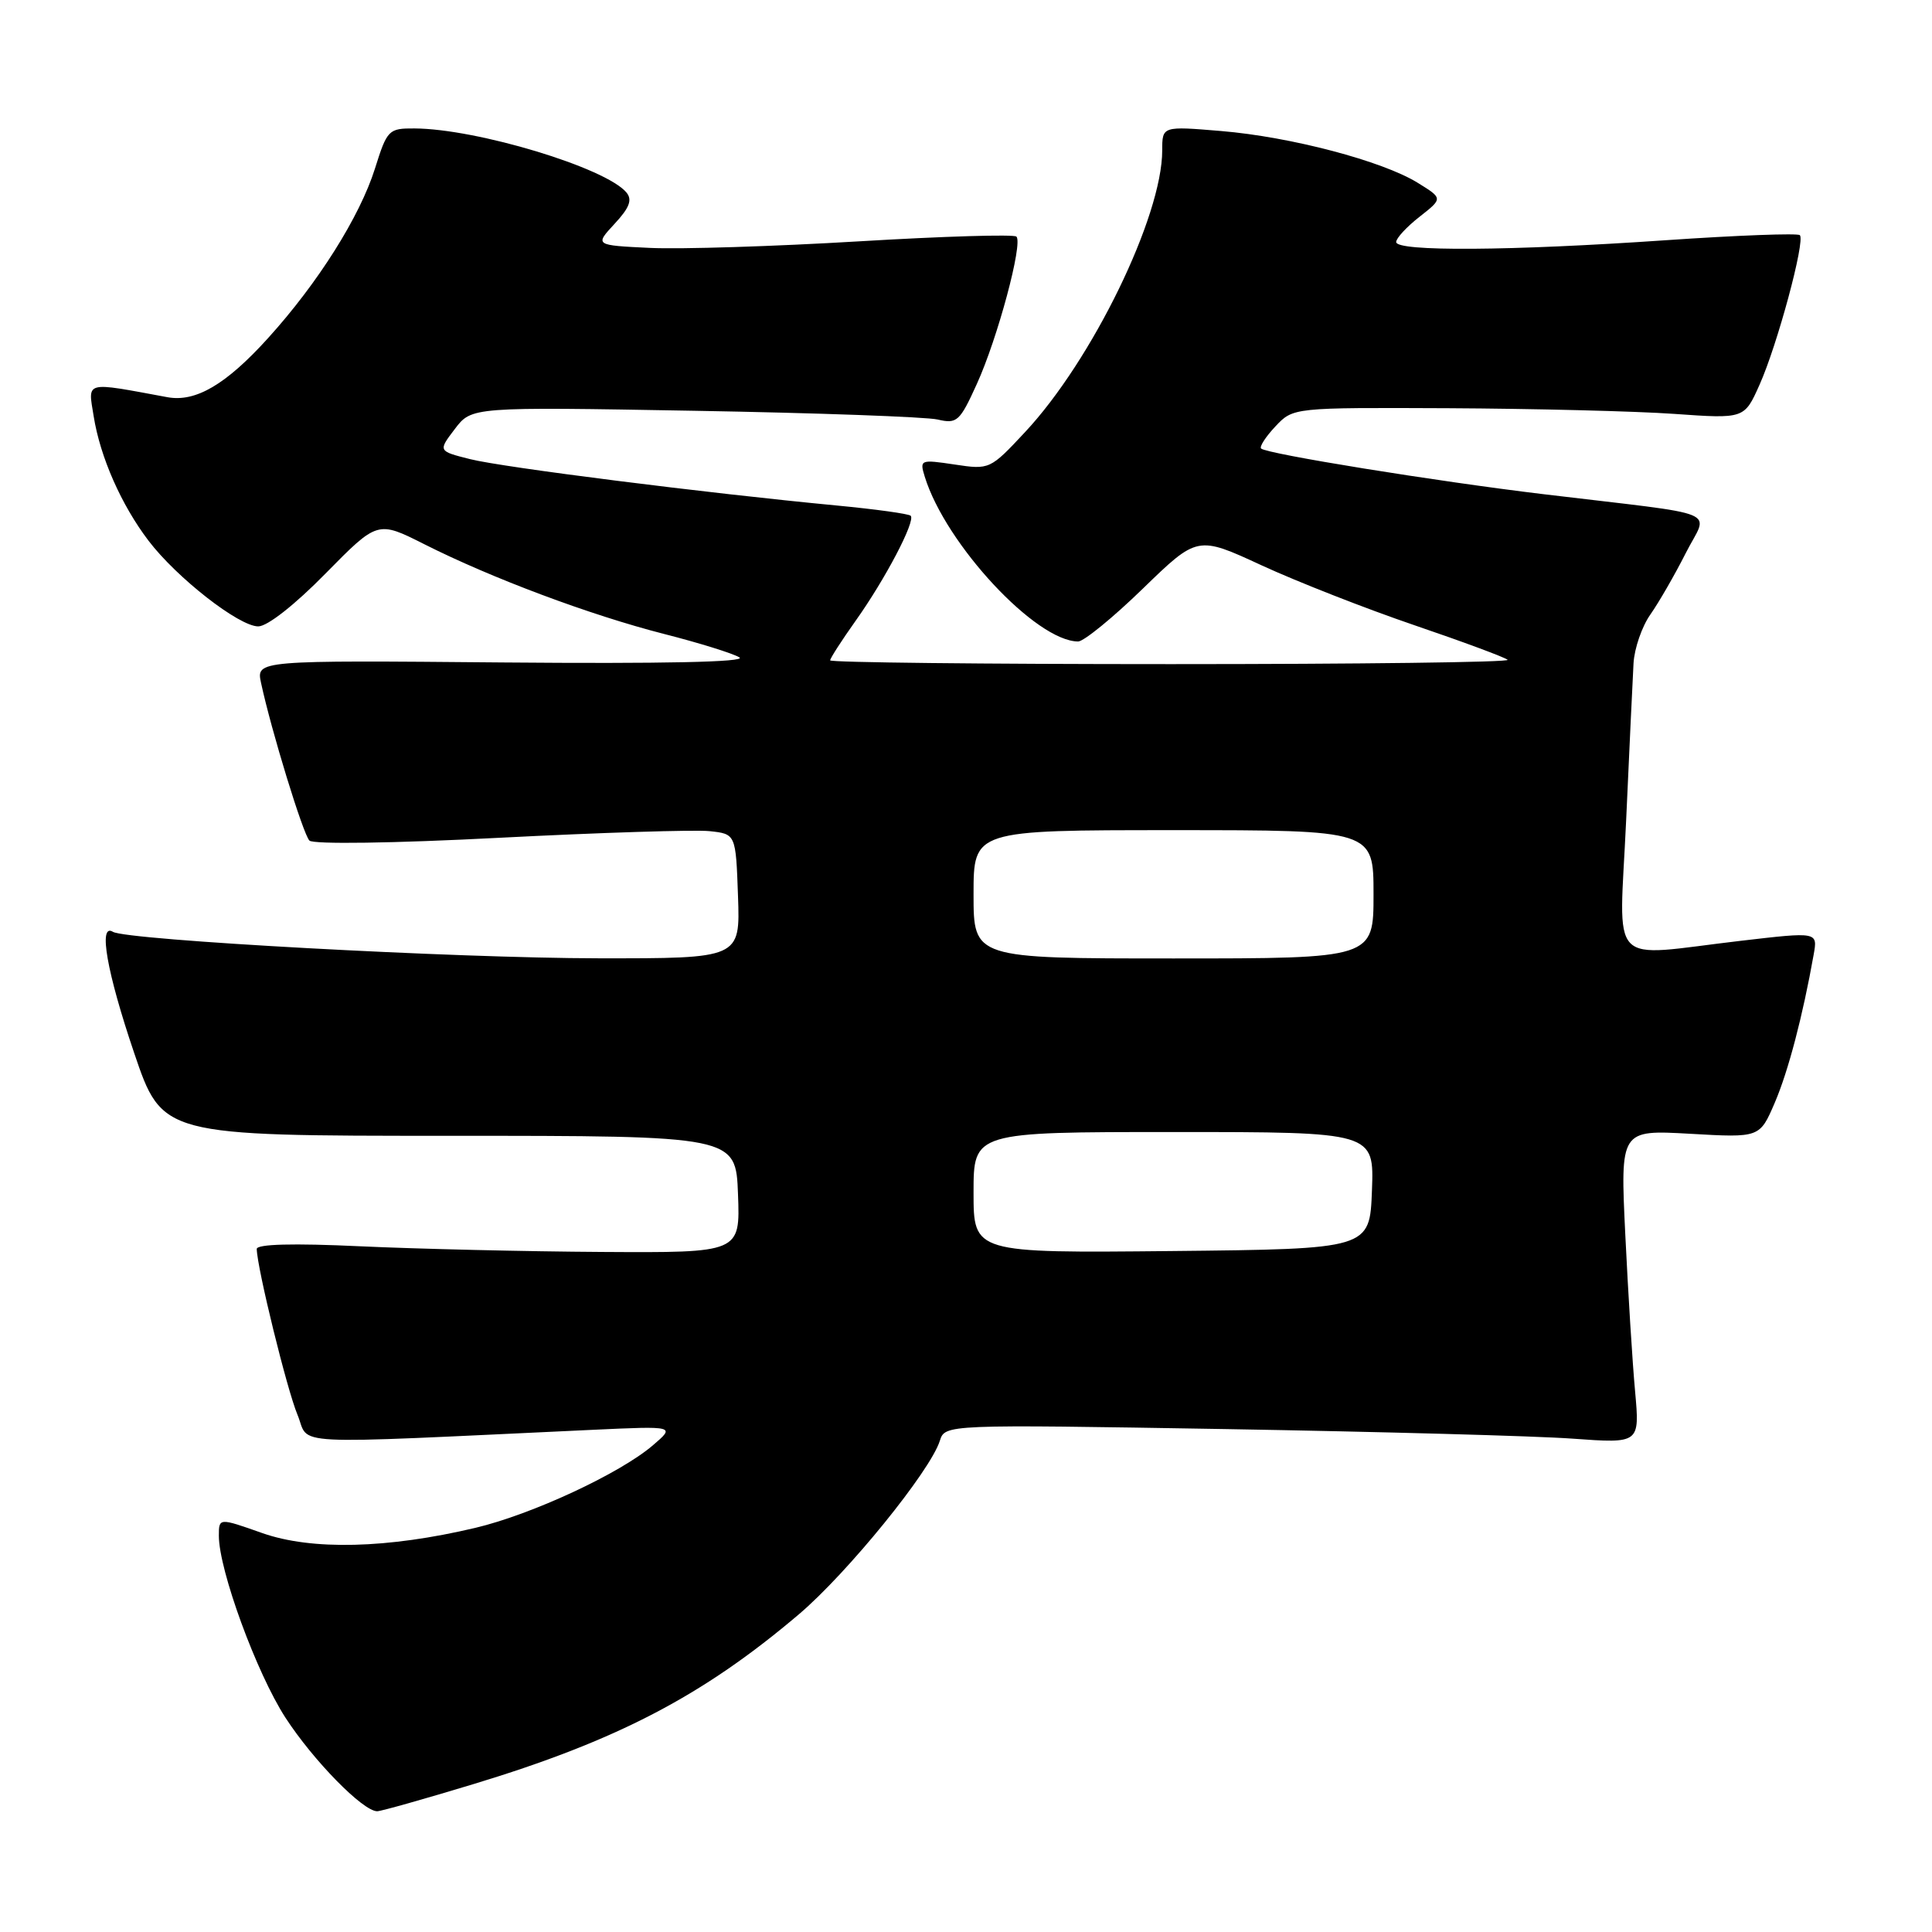 <?xml version="1.0" encoding="UTF-8" standalone="no"?>
<!DOCTYPE svg PUBLIC "-//W3C//DTD SVG 1.1//EN" "http://www.w3.org/Graphics/SVG/1.1/DTD/svg11.dtd" >
<svg xmlns="http://www.w3.org/2000/svg" xmlns:xlink="http://www.w3.org/1999/xlink" version="1.1" viewBox="0 0 256 256">
 <g >
 <path fill="currentColor"
d=" M 62.65 236.43 C 81.76 230.64 93.13 224.71 105.86 213.90 C 112.28 208.45 123.25 194.95 124.53 190.92 C 125.22 188.74 125.22 188.74 162.36 189.36 C 182.79 189.71 203.50 190.27 208.39 190.63 C 217.28 191.27 217.28 191.27 216.66 184.38 C 216.31 180.60 215.73 171.25 215.36 163.60 C 214.69 149.71 214.69 149.71 223.93 150.23 C 233.17 150.76 233.17 150.76 235.16 146.13 C 236.96 141.94 238.88 134.60 240.32 126.49 C 240.86 123.47 240.86 123.47 230.68 124.66 C 212.75 126.75 214.56 128.65 215.47 108.75 C 215.90 99.26 216.34 89.88 216.45 87.90 C 216.56 85.92 217.57 82.99 218.70 81.40 C 219.82 79.80 221.92 76.16 223.36 73.31 C 226.36 67.36 228.87 68.41 204.50 65.48 C 190.33 63.78 167.81 60.14 167.10 59.43 C 166.86 59.19 167.71 57.87 169.00 56.50 C 171.35 54.00 171.35 54.00 191.92 54.09 C 203.24 54.15 216.69 54.48 221.81 54.84 C 231.13 55.50 231.13 55.50 233.14 51.00 C 235.50 45.74 239.23 31.90 238.49 31.16 C 238.21 30.88 230.22 31.18 220.74 31.83 C 200.14 33.25 185.00 33.35 185.00 32.07 C 185.00 31.56 186.40 30.05 188.10 28.72 C 191.20 26.29 191.20 26.29 187.85 24.22 C 183.17 21.33 171.04 18.13 161.79 17.36 C 154.00 16.71 154.00 16.71 154.00 19.93 C 154.00 28.67 144.72 47.74 135.83 57.25 C 131.20 62.21 131.12 62.25 126.49 61.55 C 121.94 60.87 121.84 60.91 122.54 63.18 C 125.31 72.13 137.28 84.98 142.86 85.00 C 143.60 85.00 147.47 81.85 151.44 77.99 C 158.67 70.98 158.67 70.98 167.19 74.92 C 171.88 77.08 181.00 80.66 187.46 82.86 C 193.92 85.06 199.46 87.12 199.77 87.43 C 200.08 87.75 180.01 88.00 155.17 88.00 C 130.32 88.00 110.00 87.78 110.00 87.50 C 110.00 87.23 111.52 84.87 113.38 82.25 C 117.31 76.73 121.35 69.02 120.67 68.34 C 120.41 68.08 115.99 67.47 110.85 66.98 C 93.70 65.35 66.61 61.93 62.30 60.84 C 58.04 59.77 58.04 59.77 60.27 56.84 C 62.50 53.91 62.50 53.91 92.00 54.43 C 108.22 54.71 122.74 55.24 124.25 55.59 C 126.81 56.19 127.18 55.85 129.44 50.87 C 132.19 44.83 135.57 32.23 134.68 31.35 C 134.36 31.03 124.96 31.31 113.80 31.98 C 102.63 32.65 90.19 33.04 86.15 32.85 C 78.80 32.50 78.80 32.50 81.44 29.65 C 83.41 27.53 83.81 26.48 83.01 25.51 C 80.29 22.23 63.19 17.06 54.93 17.02 C 51.49 17.00 51.30 17.19 49.68 22.35 C 47.67 28.71 42.14 37.49 35.53 44.79 C 29.95 50.96 25.92 53.32 22.18 52.63 C 11.09 50.58 11.65 50.43 12.41 55.14 C 13.27 60.56 16.08 66.92 19.69 71.66 C 23.43 76.57 31.67 83.00 34.22 83.00 C 35.43 83.00 39.08 80.13 43.14 75.99 C 50.03 68.99 50.03 68.99 56.22 72.11 C 65.14 76.61 78.20 81.50 87.98 84.00 C 92.65 85.19 97.15 86.59 97.98 87.11 C 98.96 87.73 87.78 87.96 66.72 87.78 C 33.95 87.49 33.95 87.49 34.59 90.49 C 35.94 96.78 40.16 110.54 41.00 111.38 C 41.50 111.89 52.12 111.74 66.18 111.01 C 79.56 110.32 92.08 109.93 94.00 110.13 C 97.50 110.50 97.50 110.50 97.79 118.75 C 98.08 127.00 98.08 127.00 79.29 126.98 C 60.40 126.96 16.75 124.58 14.96 123.47 C 13.00 122.27 14.15 128.82 17.77 139.50 C 21.50 150.50 21.50 150.50 59.50 150.50 C 97.50 150.50 97.50 150.50 97.79 158.25 C 98.08 166.00 98.08 166.00 79.79 165.89 C 69.73 165.83 55.31 165.49 47.75 165.14 C 38.81 164.72 34.00 164.85 34.02 165.50 C 34.08 168.08 38.02 184.11 39.41 187.44 C 41.15 191.61 36.97 191.39 78.50 189.46 C 89.50 188.95 89.50 188.95 86.50 191.52 C 82.14 195.25 70.46 200.68 62.98 202.45 C 51.36 205.20 41.30 205.45 34.75 203.14 C 29.00 201.11 29.00 201.11 29.00 203.50 C 29.00 208.04 33.99 221.67 37.81 227.58 C 41.50 233.27 48.09 240.00 49.98 240.00 C 50.48 240.00 56.18 238.39 62.65 236.43 Z  M 129.00 158.02 C 129.00 150.00 129.00 150.00 155.54 150.00 C 182.08 150.00 182.08 150.00 181.79 157.75 C 181.50 165.50 181.50 165.50 155.25 165.77 C 129.00 166.03 129.00 166.03 129.00 158.02 Z  M 129.00 118.50 C 129.00 110.00 129.00 110.00 155.50 110.00 C 182.00 110.00 182.00 110.00 182.00 118.50 C 182.00 127.00 182.00 127.00 155.50 127.00 C 129.00 127.00 129.00 127.00 129.00 118.50 Z "/>
</g>
</svg>